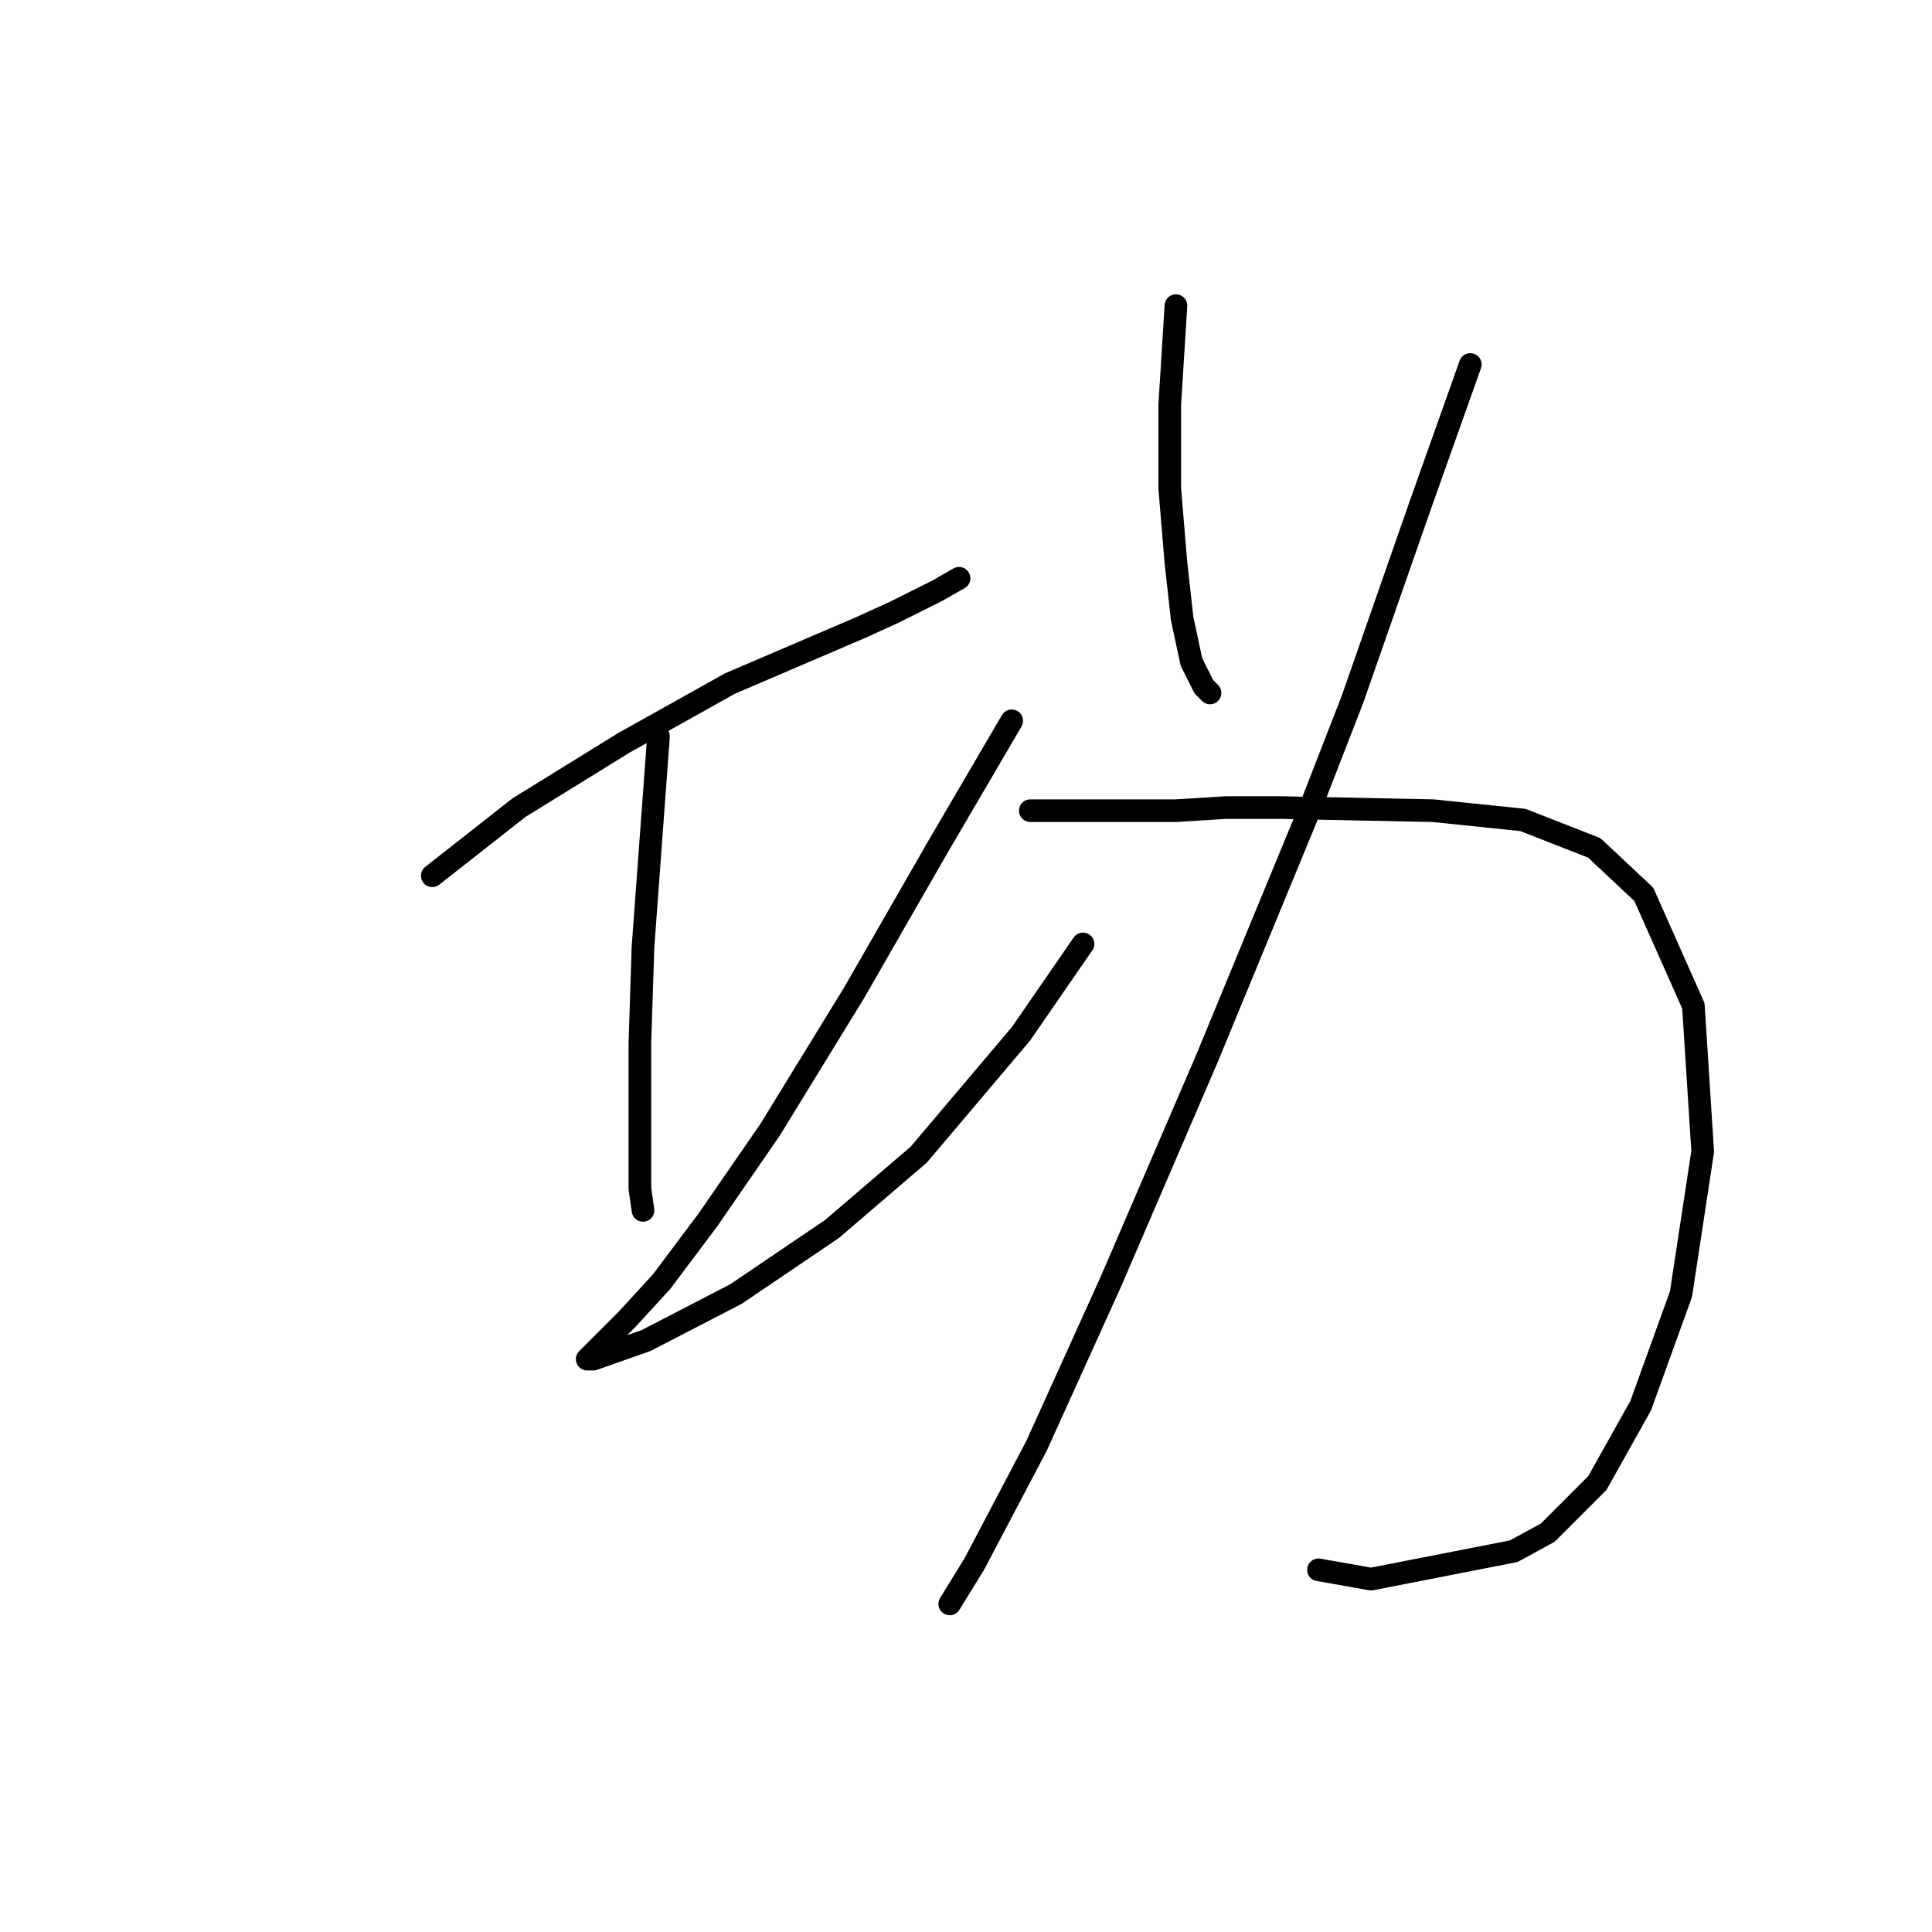 <?xml version="1.0" standalone="no"?>
    <svg width="256" height="256" xmlns="http://www.w3.org/2000/svg" version="1.1">
    <polyline stroke="black" stroke-width="3" stroke-linecap="round" fill="transparent" stroke-linejoin="round" points="57.281 116.042 68.777 107.009 82.737 98.387 96.696 90.586 113.94 83.196 118.456 81.143 124.204 78.269 127.078 76.627 127.078 76.627 " />
        <polyline stroke="black" stroke-width="3" stroke-linecap="round" fill="transparent" stroke-linejoin="round" points="87.253 97.566 85.2 125.485 84.789 138.212 84.789 144.371 84.789 157.509 85.2 160.383 85.2 160.383 " />
        <polyline stroke="black" stroke-width="3" stroke-linecap="round" fill="transparent" stroke-linejoin="round" points="134.058 95.513 124.204 112.346 113.119 131.643 102.033 149.708 93.822 161.615 87.663 169.826 83.147 174.753 80.273 177.627 78.22 179.68 77.81 180.091 78.631 180.091 85.611 177.627 97.517 171.469 110.245 162.847 121.741 152.993 135.29 136.981 143.501 125.074 143.501 125.074 " />
        <polyline stroke="black" stroke-width="3" stroke-linecap="round" fill="transparent" stroke-linejoin="round" points="155.818 40.496 154.997 53.635 154.997 64.72 155.818 74.574 156.639 81.964 157.871 87.712 159.513 90.997 160.334 91.818 160.334 91.818 " />
        <polyline stroke="black" stroke-width="3" stroke-linecap="round" fill="transparent" stroke-linejoin="round" points="194.822 48.297 188.253 66.773 179.221 92.639 173.473 107.42 159.924 140.265 147.196 169.826 137.342 191.587 129.131 207.188 125.846 212.526 125.846 212.526 " />
        <polyline stroke="black" stroke-width="3" stroke-linecap="round" fill="transparent" stroke-linejoin="round" points="136.521 107.42 155.818 107.42 162.387 107.009 169.778 107.009 189.896 107.42 201.802 108.651 211.245 112.346 217.814 118.505 224.383 133.285 225.615 152.582 222.741 171.469 217.404 186.249 211.656 196.513 205.087 203.083 200.57 205.546 181.684 209.241 174.704 208.009 174.704 208.009 " />
        </svg>